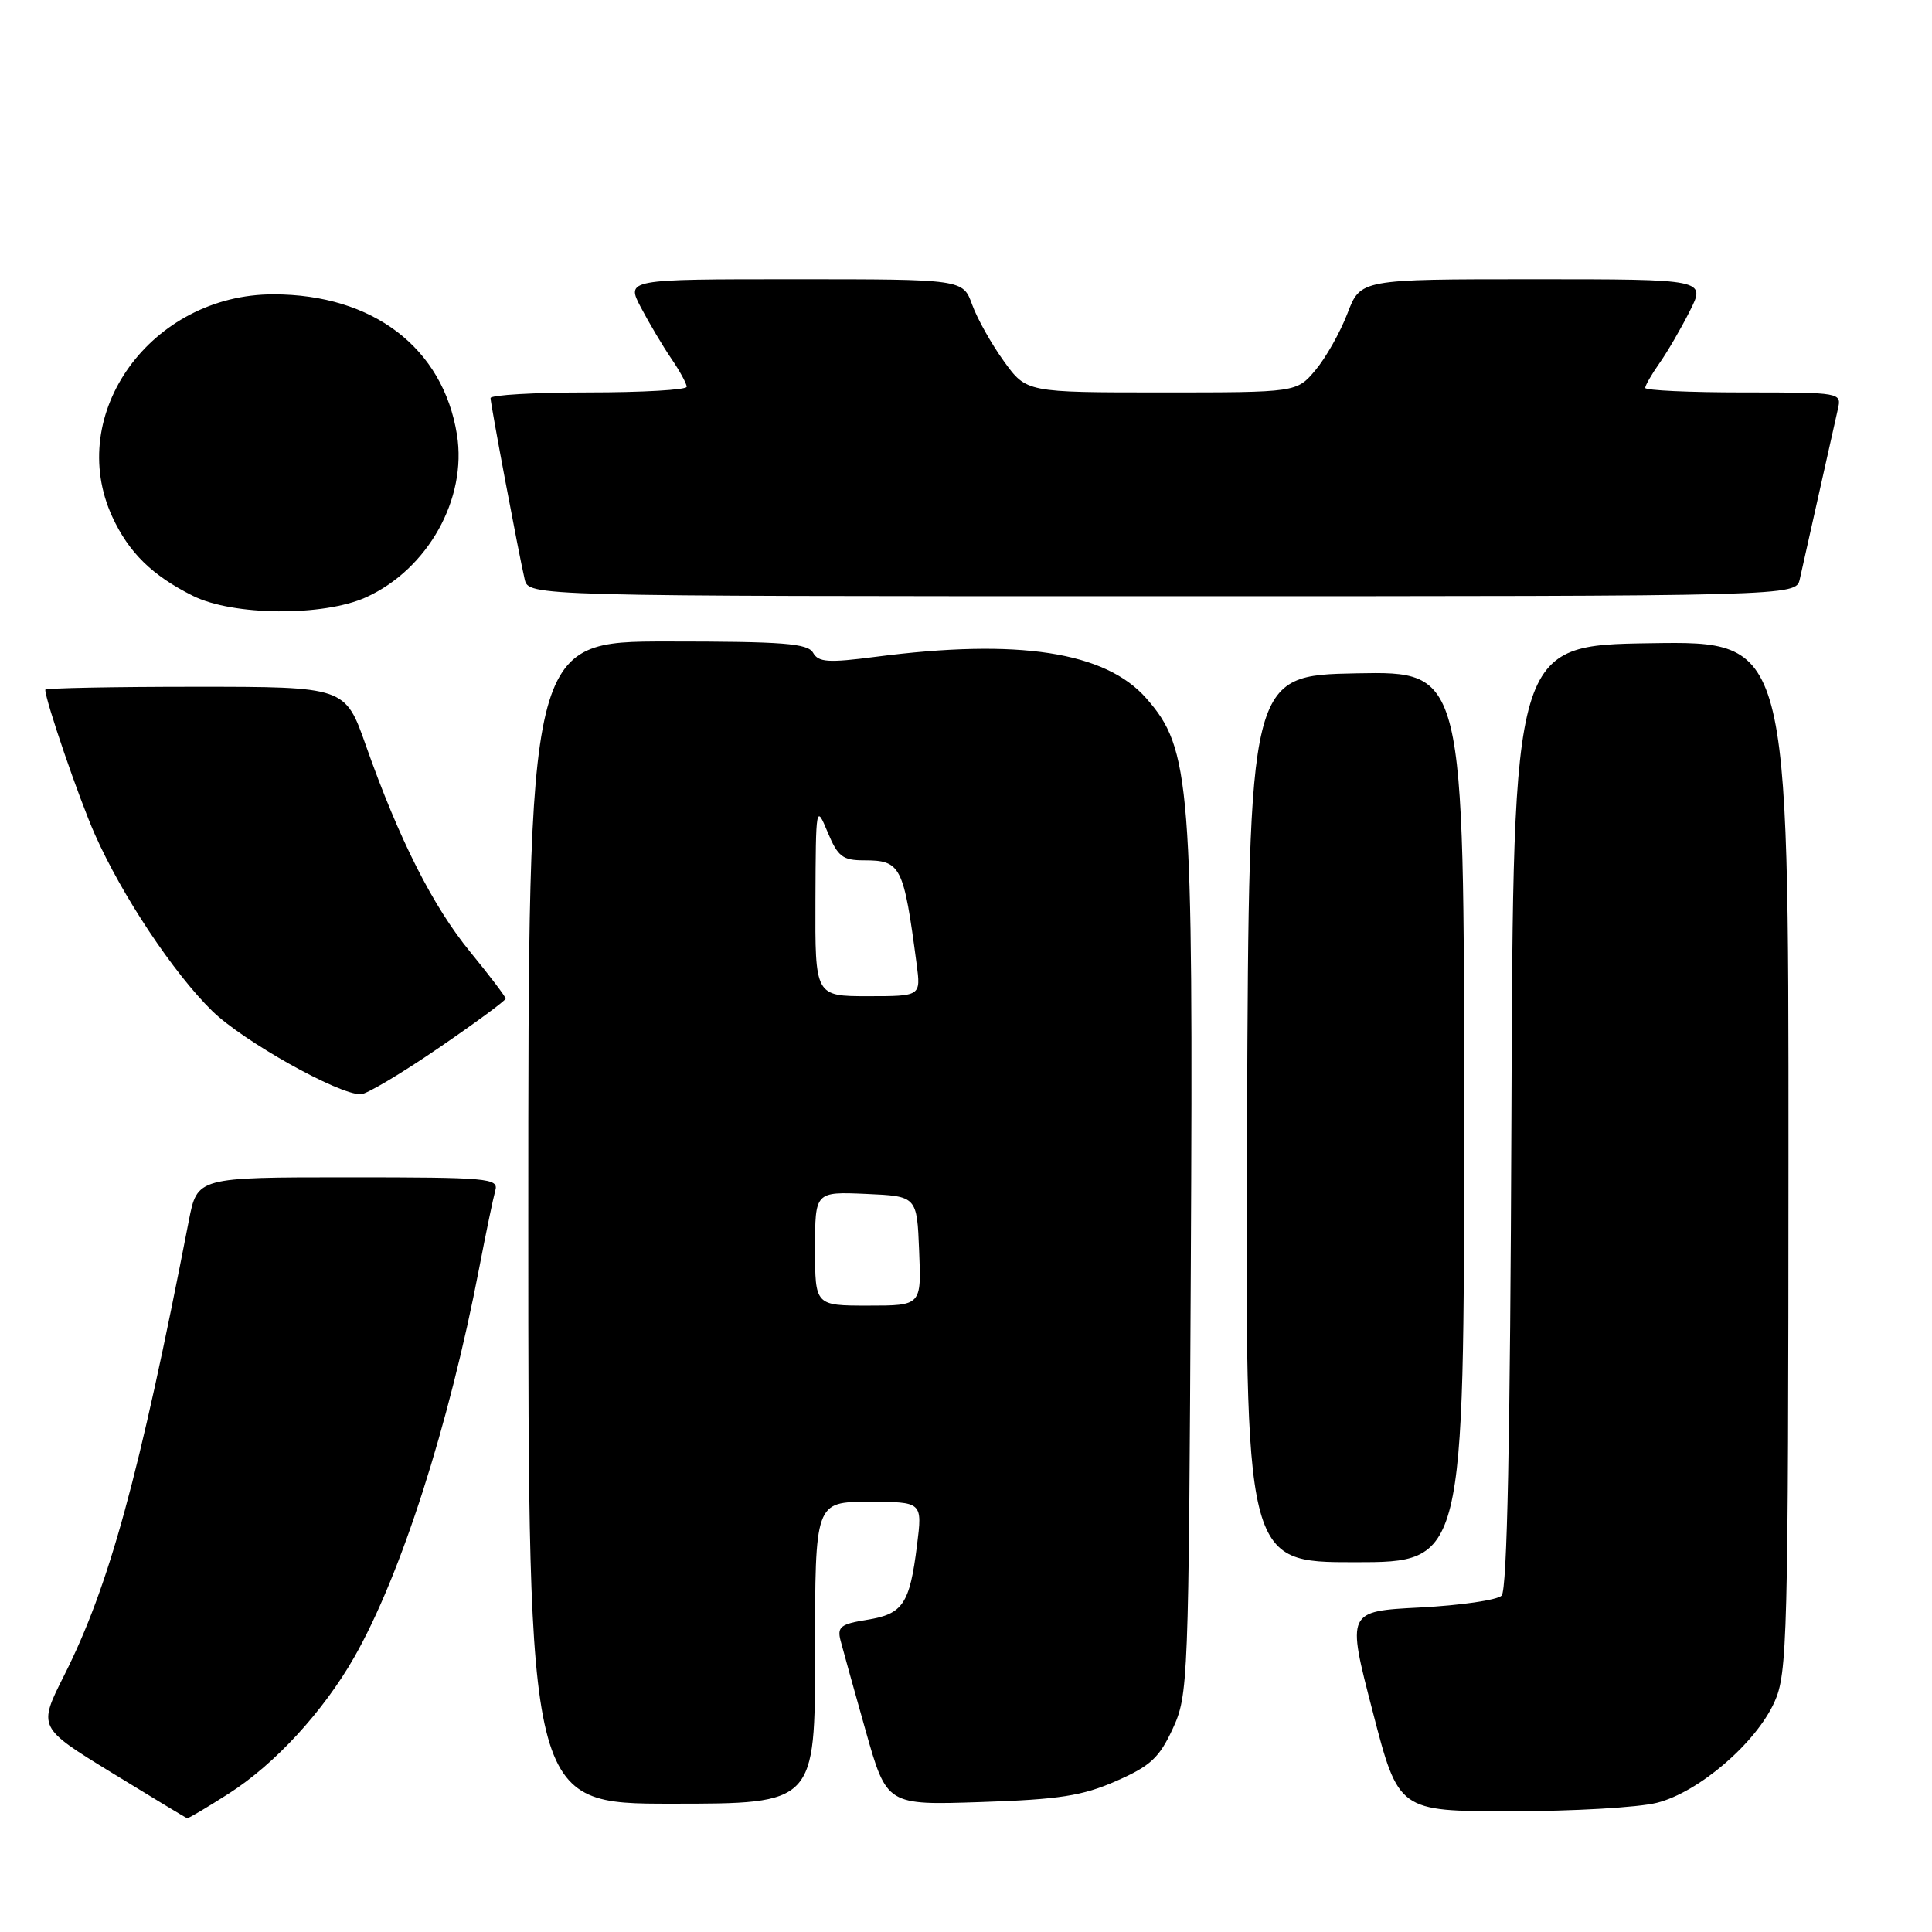 <?xml version="1.0" encoding="UTF-8" standalone="no"?>
<!DOCTYPE svg PUBLIC "-//W3C//DTD SVG 1.1//EN" "http://www.w3.org/Graphics/SVG/1.1/DTD/svg11.dtd" >
<svg xmlns="http://www.w3.org/2000/svg" xmlns:xlink="http://www.w3.org/1999/xlink" version="1.1" viewBox="0 0 256 256">
 <g >
 <path fill="currentColor"
d=" M 30.33 237.65 C 36.43 233.75 42.84 226.78 46.94 219.59 C 53.12 208.74 59.49 188.90 63.50 168.00 C 64.40 163.32 65.36 158.71 65.63 157.75 C 66.10 156.12 64.71 156.00 46.14 156.00 C 26.14 156.00 26.14 156.00 25.02 161.75 C 18.42 195.73 14.47 210.15 8.51 221.98 C 5.03 228.89 5.03 228.89 14.77 234.87 C 20.12 238.15 24.63 240.88 24.80 240.92 C 24.96 240.97 27.45 239.49 30.33 237.65 Z  M 219.55 238.88 C 225.07 237.49 232.64 231.01 235.12 225.54 C 236.84 221.75 236.96 217.29 236.98 153.23 C 237.00 84.95 237.00 84.95 218.75 85.23 C 200.50 85.50 200.50 85.50 200.27 147.93 C 200.11 190.67 199.71 210.70 198.97 211.43 C 198.38 212.02 193.52 212.72 188.17 213.00 C 178.44 213.50 178.44 213.50 181.88 226.75 C 185.31 240.00 185.31 240.00 200.21 240.00 C 208.41 240.00 217.11 239.50 219.55 238.88 Z  M 108.00 219.00 C 108.00 199.00 108.00 199.00 115.12 199.00 C 122.23 199.00 122.23 199.00 121.51 204.75 C 120.54 212.54 119.65 213.87 114.89 214.63 C 111.39 215.19 110.91 215.57 111.38 217.39 C 111.68 218.55 113.18 223.93 114.71 229.35 C 117.50 239.20 117.50 239.20 130.00 238.78 C 140.36 238.44 143.42 237.96 147.89 236.00 C 152.43 234.01 153.61 232.92 155.39 229.07 C 157.45 224.61 157.51 223.09 157.79 167.50 C 158.12 103.65 157.77 99.23 151.89 92.53 C 146.47 86.35 134.91 84.58 116.04 87.03 C 109.75 87.85 108.45 87.76 107.74 86.50 C 107.04 85.25 103.81 85.00 88.45 85.00 C 70.00 85.00 70.00 85.00 70.00 162.00 C 70.00 239.00 70.00 239.00 89.00 239.00 C 108.00 239.00 108.00 239.00 108.00 219.00 Z  M 194.00 147.97 C 194.00 88.95 194.00 88.95 179.75 89.22 C 165.50 89.50 165.50 89.50 165.24 148.25 C 164.98 207.00 164.98 207.00 179.49 207.00 C 194.00 207.00 194.00 207.00 194.00 147.97 Z  M 58.08 138.89 C 62.99 135.53 67.00 132.58 67.00 132.32 C 67.00 132.07 64.90 129.31 62.34 126.18 C 57.36 120.11 52.88 111.25 48.47 98.75 C 45.74 91.00 45.74 91.00 25.87 91.00 C 14.94 91.00 6.00 91.18 6.00 91.39 C 6.00 92.79 10.44 105.75 12.57 110.56 C 16.16 118.67 22.98 128.93 28.13 133.97 C 32.22 137.96 44.77 145.00 47.80 145.00 C 48.55 145.00 53.17 142.25 58.08 138.89 Z  M 48.51 79.14 C 56.70 75.41 61.91 66.10 60.55 57.60 C 58.71 46.10 49.43 39.00 36.22 39.00 C 20.04 39.00 8.59 54.84 14.89 68.50 C 17.08 73.23 20.17 76.26 25.56 78.95 C 30.87 81.61 42.86 81.70 48.51 79.14 Z  M 238.48 76.75 C 238.76 75.51 239.90 70.45 241.00 65.50 C 242.10 60.55 243.24 55.49 243.52 54.25 C 244.04 52.01 244.01 52.00 231.02 52.00 C 223.86 52.00 218.00 51.73 218.00 51.40 C 218.00 51.08 218.84 49.61 219.87 48.15 C 220.90 46.69 222.71 43.59 223.89 41.25 C 226.04 37.00 226.04 37.00 203.16 37.00 C 180.27 37.00 180.27 37.00 178.54 41.54 C 177.58 44.04 175.68 47.41 174.31 49.04 C 171.82 52.00 171.82 52.00 153.92 52.00 C 136.01 52.00 136.01 52.00 133.03 47.88 C 131.39 45.61 129.49 42.24 128.82 40.38 C 127.60 37.00 127.60 37.00 105.28 37.00 C 82.96 37.00 82.96 37.00 84.93 40.75 C 86.01 42.81 87.82 45.85 88.94 47.50 C 90.07 49.15 90.99 50.84 90.99 51.25 C 91.00 51.66 85.15 52.00 78.00 52.00 C 70.85 52.00 65.00 52.34 65.00 52.75 C 65.01 53.58 68.70 73.21 69.52 76.75 C 70.04 79.00 70.04 79.00 154.00 79.00 C 237.96 79.00 237.96 79.00 238.48 76.75 Z  M 108.00 165.45 C 108.00 157.91 108.00 157.91 114.75 158.20 C 121.50 158.50 121.50 158.50 121.79 165.75 C 122.09 173.00 122.09 173.00 115.04 173.00 C 108.00 173.00 108.00 173.00 108.00 165.45 Z  M 108.05 119.25 C 108.10 106.75 108.13 106.57 109.66 110.25 C 111.01 113.50 111.65 114.00 114.48 114.00 C 119.38 114.00 119.73 114.68 121.46 127.75 C 122.02 132.00 122.02 132.00 115.01 132.00 C 108.00 132.00 108.00 132.00 108.05 119.25 Z "/>
</g>
</svg>
